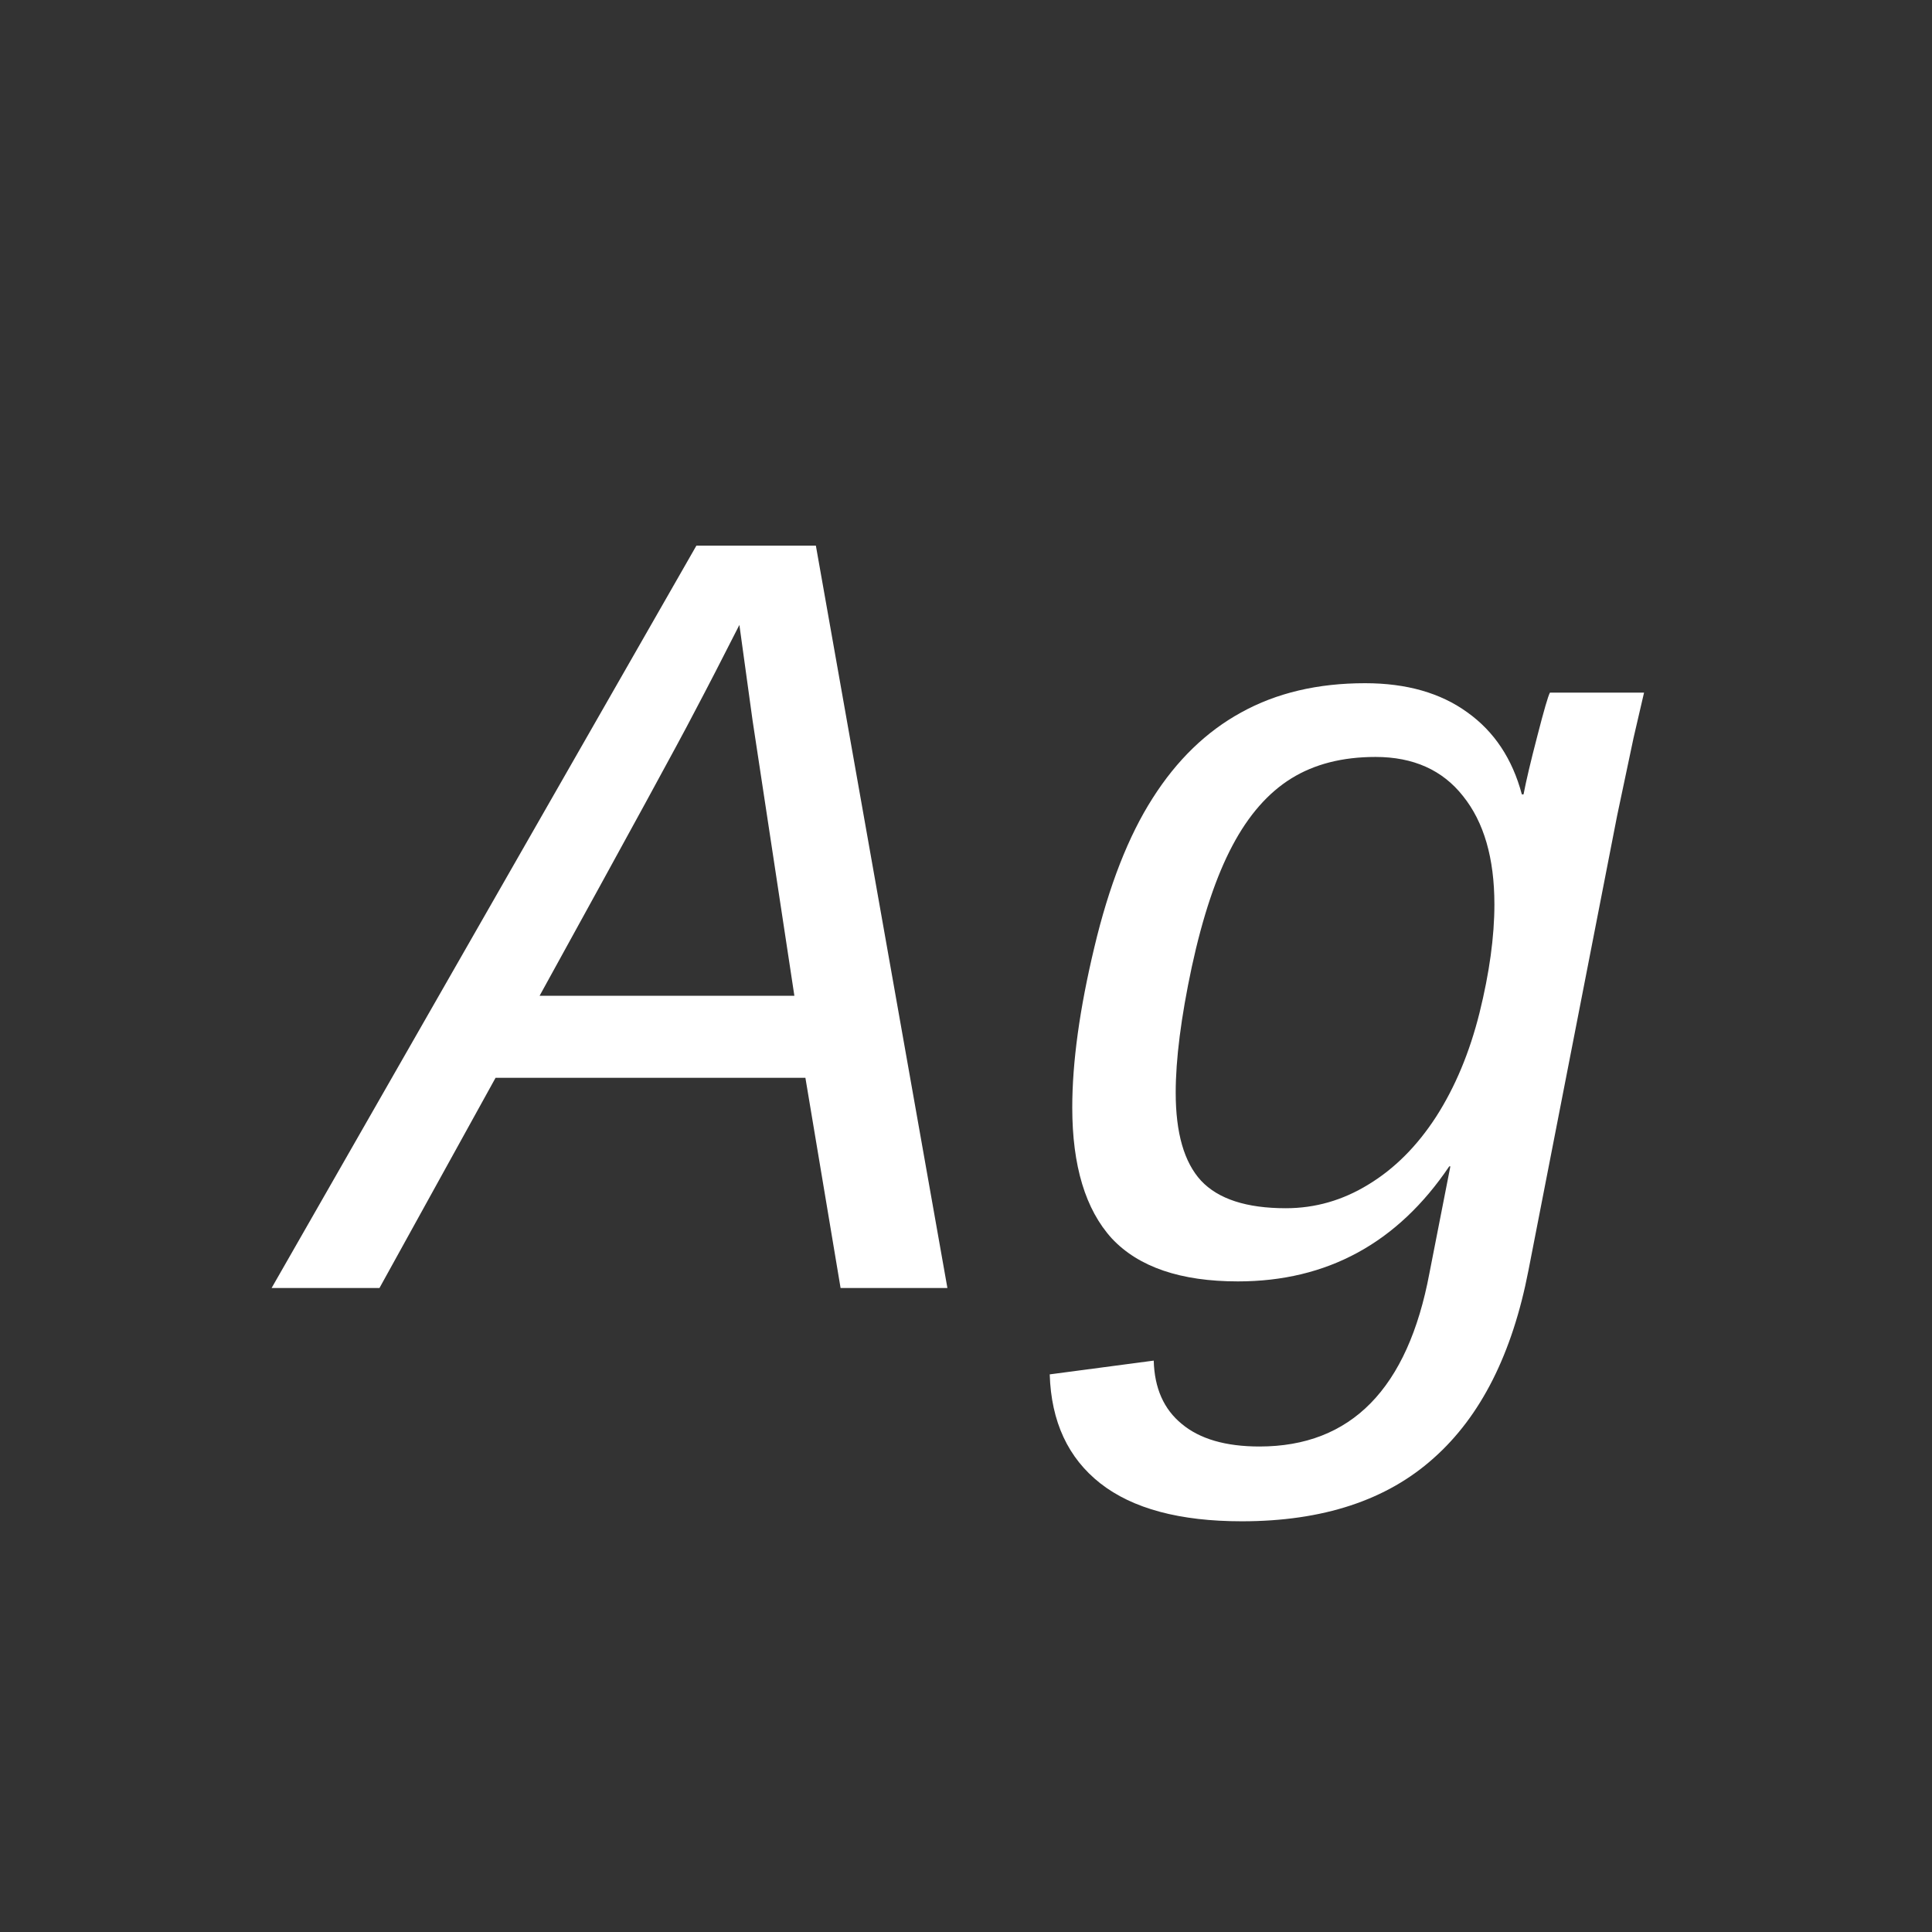 <svg width="24" height="24" viewBox="0 0 24 24" fill="none" xmlns="http://www.w3.org/2000/svg">
<rect x="0" y="0" width="24" height="24" fill="#333333" stroke="none"/>
<path d="M10.442 16L10.005 13.389H6.156L4.714 16H3.374L8.651 6.778H10.135L11.769 16H10.442ZM9.185 7.763C8.975 8.177 8.786 8.544 8.617 8.863C8.453 9.182 7.815 10.351 6.703 12.37H9.868L9.349 8.952L9.185 7.763ZM15.426 18.898C14.656 18.898 14.07 18.741 13.669 18.427C13.268 18.112 13.058 17.661 13.04 17.073L14.332 16.902C14.341 17.244 14.457 17.506 14.681 17.689C14.904 17.875 15.225 17.969 15.645 17.969C16.784 17.969 17.488 17.251 17.757 15.815L18.017 14.489H18.003C17.36 15.442 16.485 15.918 15.378 15.918C14.667 15.918 14.145 15.74 13.812 15.385C13.484 15.025 13.32 14.482 13.32 13.758C13.32 13.193 13.412 12.53 13.594 11.769C13.776 11.003 14.018 10.385 14.318 9.916C14.619 9.442 14.986 9.087 15.419 8.85C15.856 8.608 16.369 8.487 16.957 8.487C17.472 8.487 17.896 8.608 18.229 8.85C18.561 9.087 18.787 9.426 18.905 9.868H18.926C18.958 9.7 19.015 9.458 19.097 9.144C19.179 8.825 19.231 8.645 19.254 8.604H20.423L20.293 9.164L20.088 10.135L18.987 15.781C18.787 16.816 18.395 17.593 17.811 18.112C17.228 18.636 16.433 18.898 15.426 18.898ZM18.564 11.235C18.564 10.661 18.434 10.212 18.174 9.889C17.919 9.565 17.556 9.403 17.087 9.403C16.677 9.403 16.328 9.492 16.041 9.67C15.754 9.848 15.51 10.126 15.31 10.504C15.109 10.882 14.94 11.386 14.804 12.015C14.671 12.639 14.605 13.159 14.605 13.573C14.605 14.075 14.71 14.439 14.92 14.667C15.134 14.895 15.485 15.009 15.973 15.009C16.337 15.009 16.679 14.911 16.998 14.715C17.322 14.519 17.602 14.239 17.839 13.874C18.076 13.505 18.256 13.074 18.379 12.582C18.502 12.085 18.564 11.636 18.564 11.235Z" fill="white"/>
</svg>
